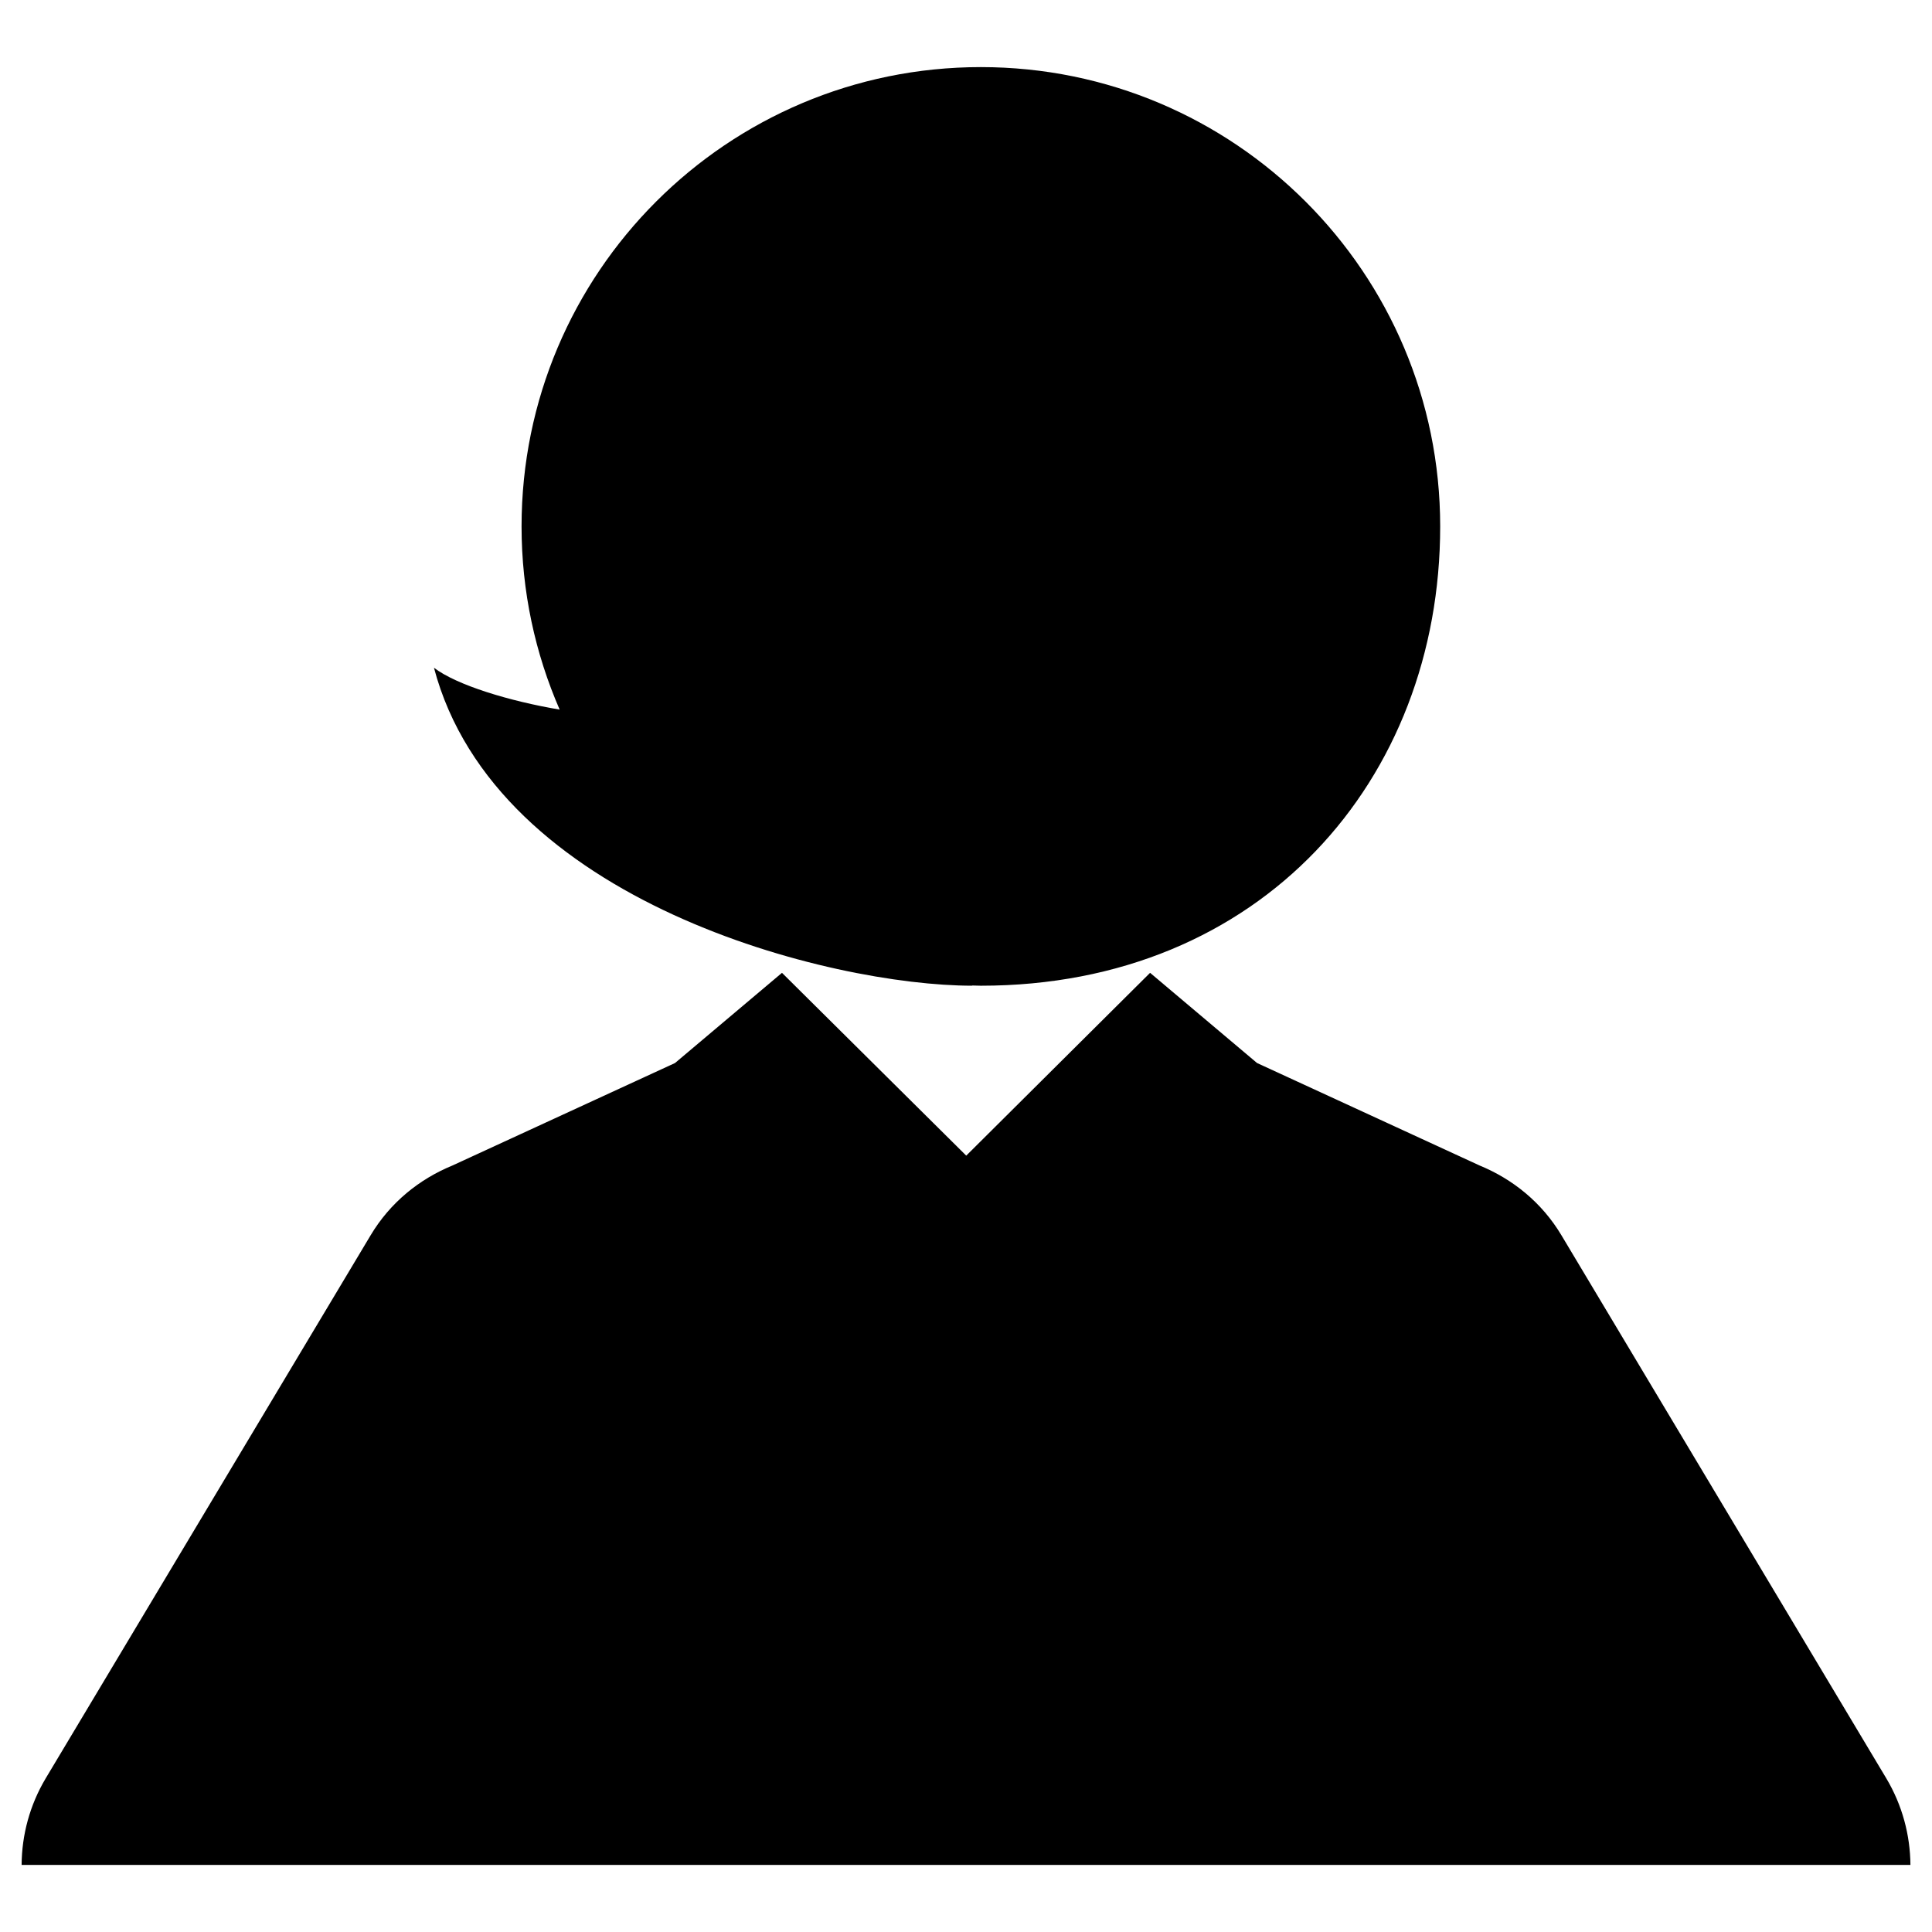 <?xml version="1.0" encoding="utf-8"?>
<!-- Generator: Adobe Illustrator 16.0.0, SVG Export Plug-In . SVG Version: 6.00 Build 0)  -->
<!DOCTYPE svg PUBLIC "-//W3C//DTD SVG 1.1//EN" "http://www.w3.org/Graphics/SVG/1.1/DTD/svg11.dtd">
<svg version="1.1" id="Layer_1" xmlns="http://www.w3.org/2000/svg" xmlns:xlink="http://www.w3.org/1999/xlink" x="0px" y="0px"
	 width="96px" height="96px" viewBox="0 0 96 96" enable-background="new 0 0 96 96" xml:space="preserve">
<g>
	<path d="M93.731,88.368L77.588,61.382c-0.975-1.633-2.427-2.795-4.063-3.467l-11.063-5.094l-5.315-4.482l-9.135,9.084l-9.156-9.084
		l-5.315,4.482l-11.063,5.094c-1.637,0.672-3.089,1.834-4.063,3.467L2.269,88.368c-0.79,1.326-1.186,2.811-1.195,4.299h93.854
		C94.917,91.179,94.521,89.694,93.731,88.368z"/>
	<path d="M48.311,48.979l-0.012-0.01c0.147,0.003,0.292,0.011,0.44,0.011c13.917,0,22.823-10.218,22.823-22.823
		c0-12.604-10.218-22.823-22.823-22.823S25.916,13.552,25.916,26.156c0,3.237,0.678,6.314,1.893,9.104
		c-2.479-0.418-5.116-1.214-6.246-2.08C24.646,44.851,41.302,48.979,48.311,48.979z"/>
</g>
</svg>
